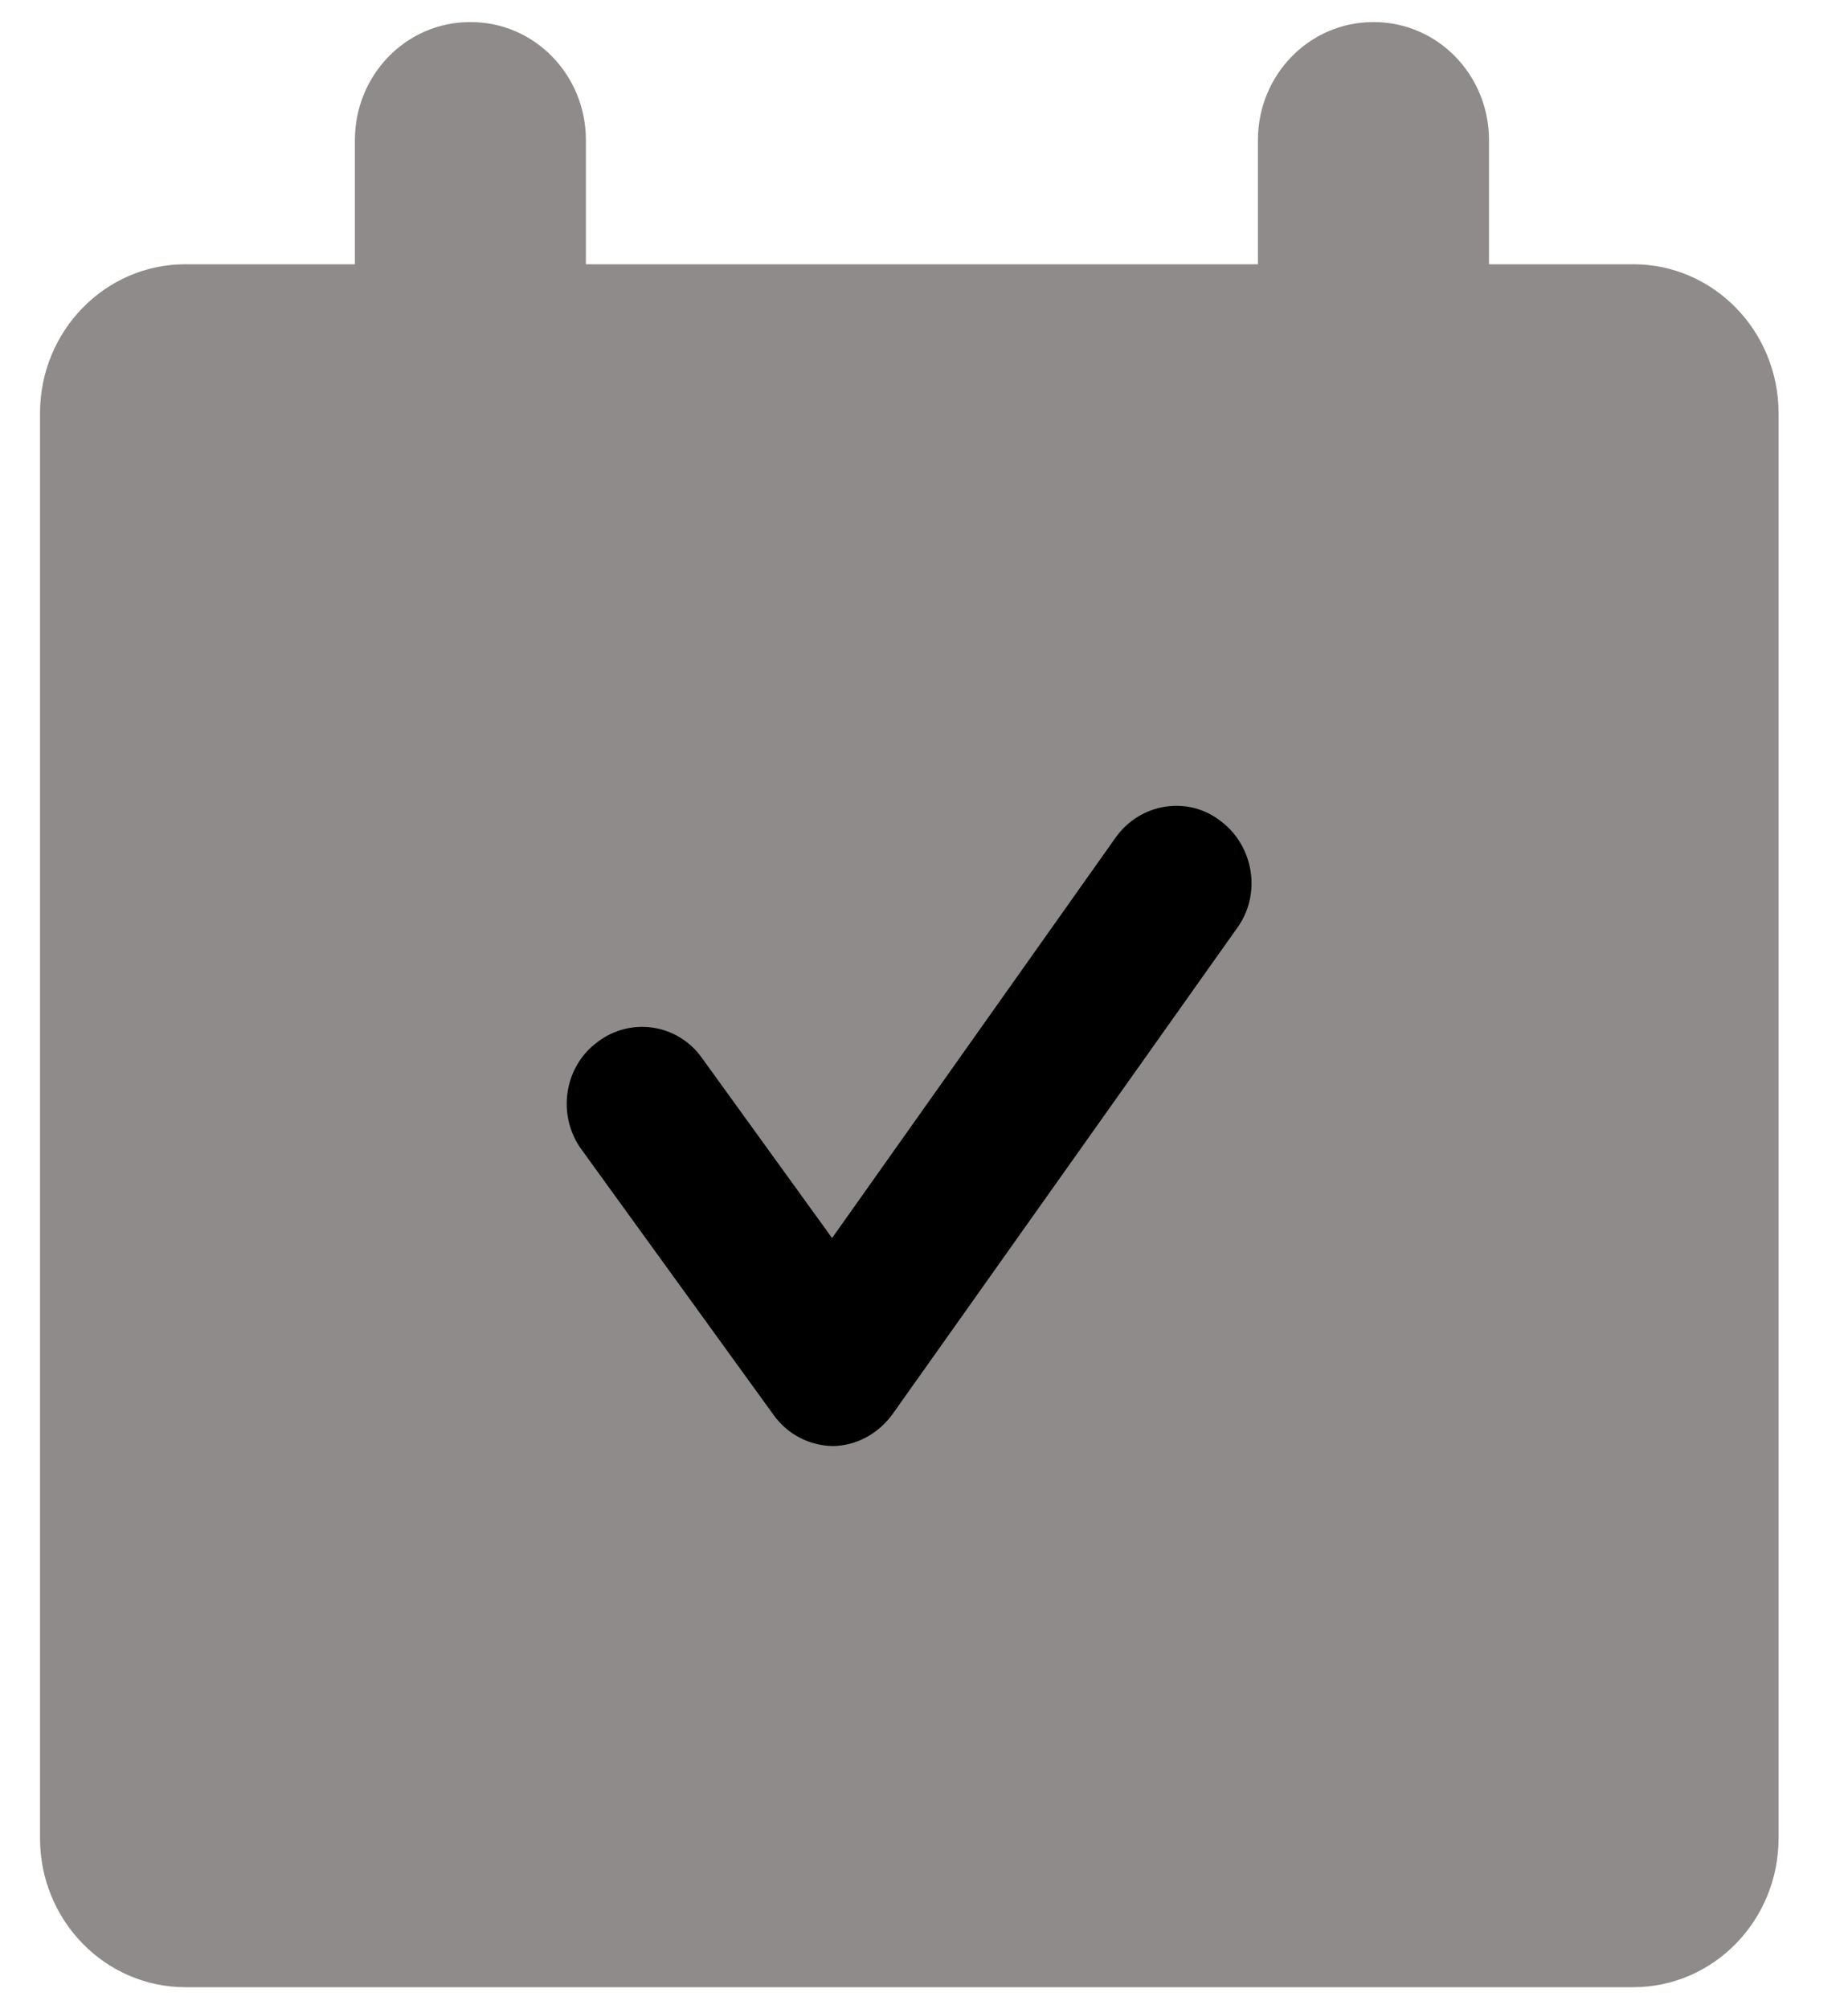 <svg width="23" height="25" viewBox="0 0 23 25" fill="none" xmlns="http://www.w3.org/2000/svg">
<g id="Group">
<path id="Vector" d="M20.328 3.288H2.307C1.308 3.288 0.498 4.118 0.498 5.142V22.871C0.498 23.895 1.308 24.725 2.307 24.725H20.328C21.326 24.725 22.136 23.895 22.136 22.871V5.142C22.136 4.118 21.326 3.288 20.328 3.288Z" fill="#8F8B8B"/>
<path id="Vector_2" d="M5.861 0.275C6.652 0.275 7.292 0.932 7.292 1.743V3.661C7.292 3.79 7.192 3.893 7.066 3.893H4.642C4.517 3.893 4.417 3.79 4.417 3.661V1.743C4.417 0.932 5.057 0.275 5.848 0.275H5.861Z" fill="#8F8B8B"/>
<path id="Vector_3" d="M17.1 0.275C17.892 0.275 18.532 0.932 18.532 1.743V3.661C18.532 3.79 18.431 3.893 18.306 3.893H15.882C15.756 3.893 15.656 3.79 15.656 3.661V1.743C15.656 0.932 16.297 0.275 17.088 0.275H17.1Z" fill="#8F8B8B"/>
<path id="Vector_4" d="M10.382 17.992C10.08 17.992 9.804 17.85 9.628 17.605L7.242 14.309C6.928 13.884 7.016 13.279 7.43 12.97C7.845 12.648 8.435 12.738 8.736 13.163L10.356 15.404L13.885 10.421C14.187 9.996 14.777 9.893 15.191 10.215C15.606 10.524 15.706 11.129 15.392 11.554L11.11 17.593C10.934 17.837 10.658 17.992 10.356 17.992H10.382Z" fill="black"/>
</g>
</svg>
